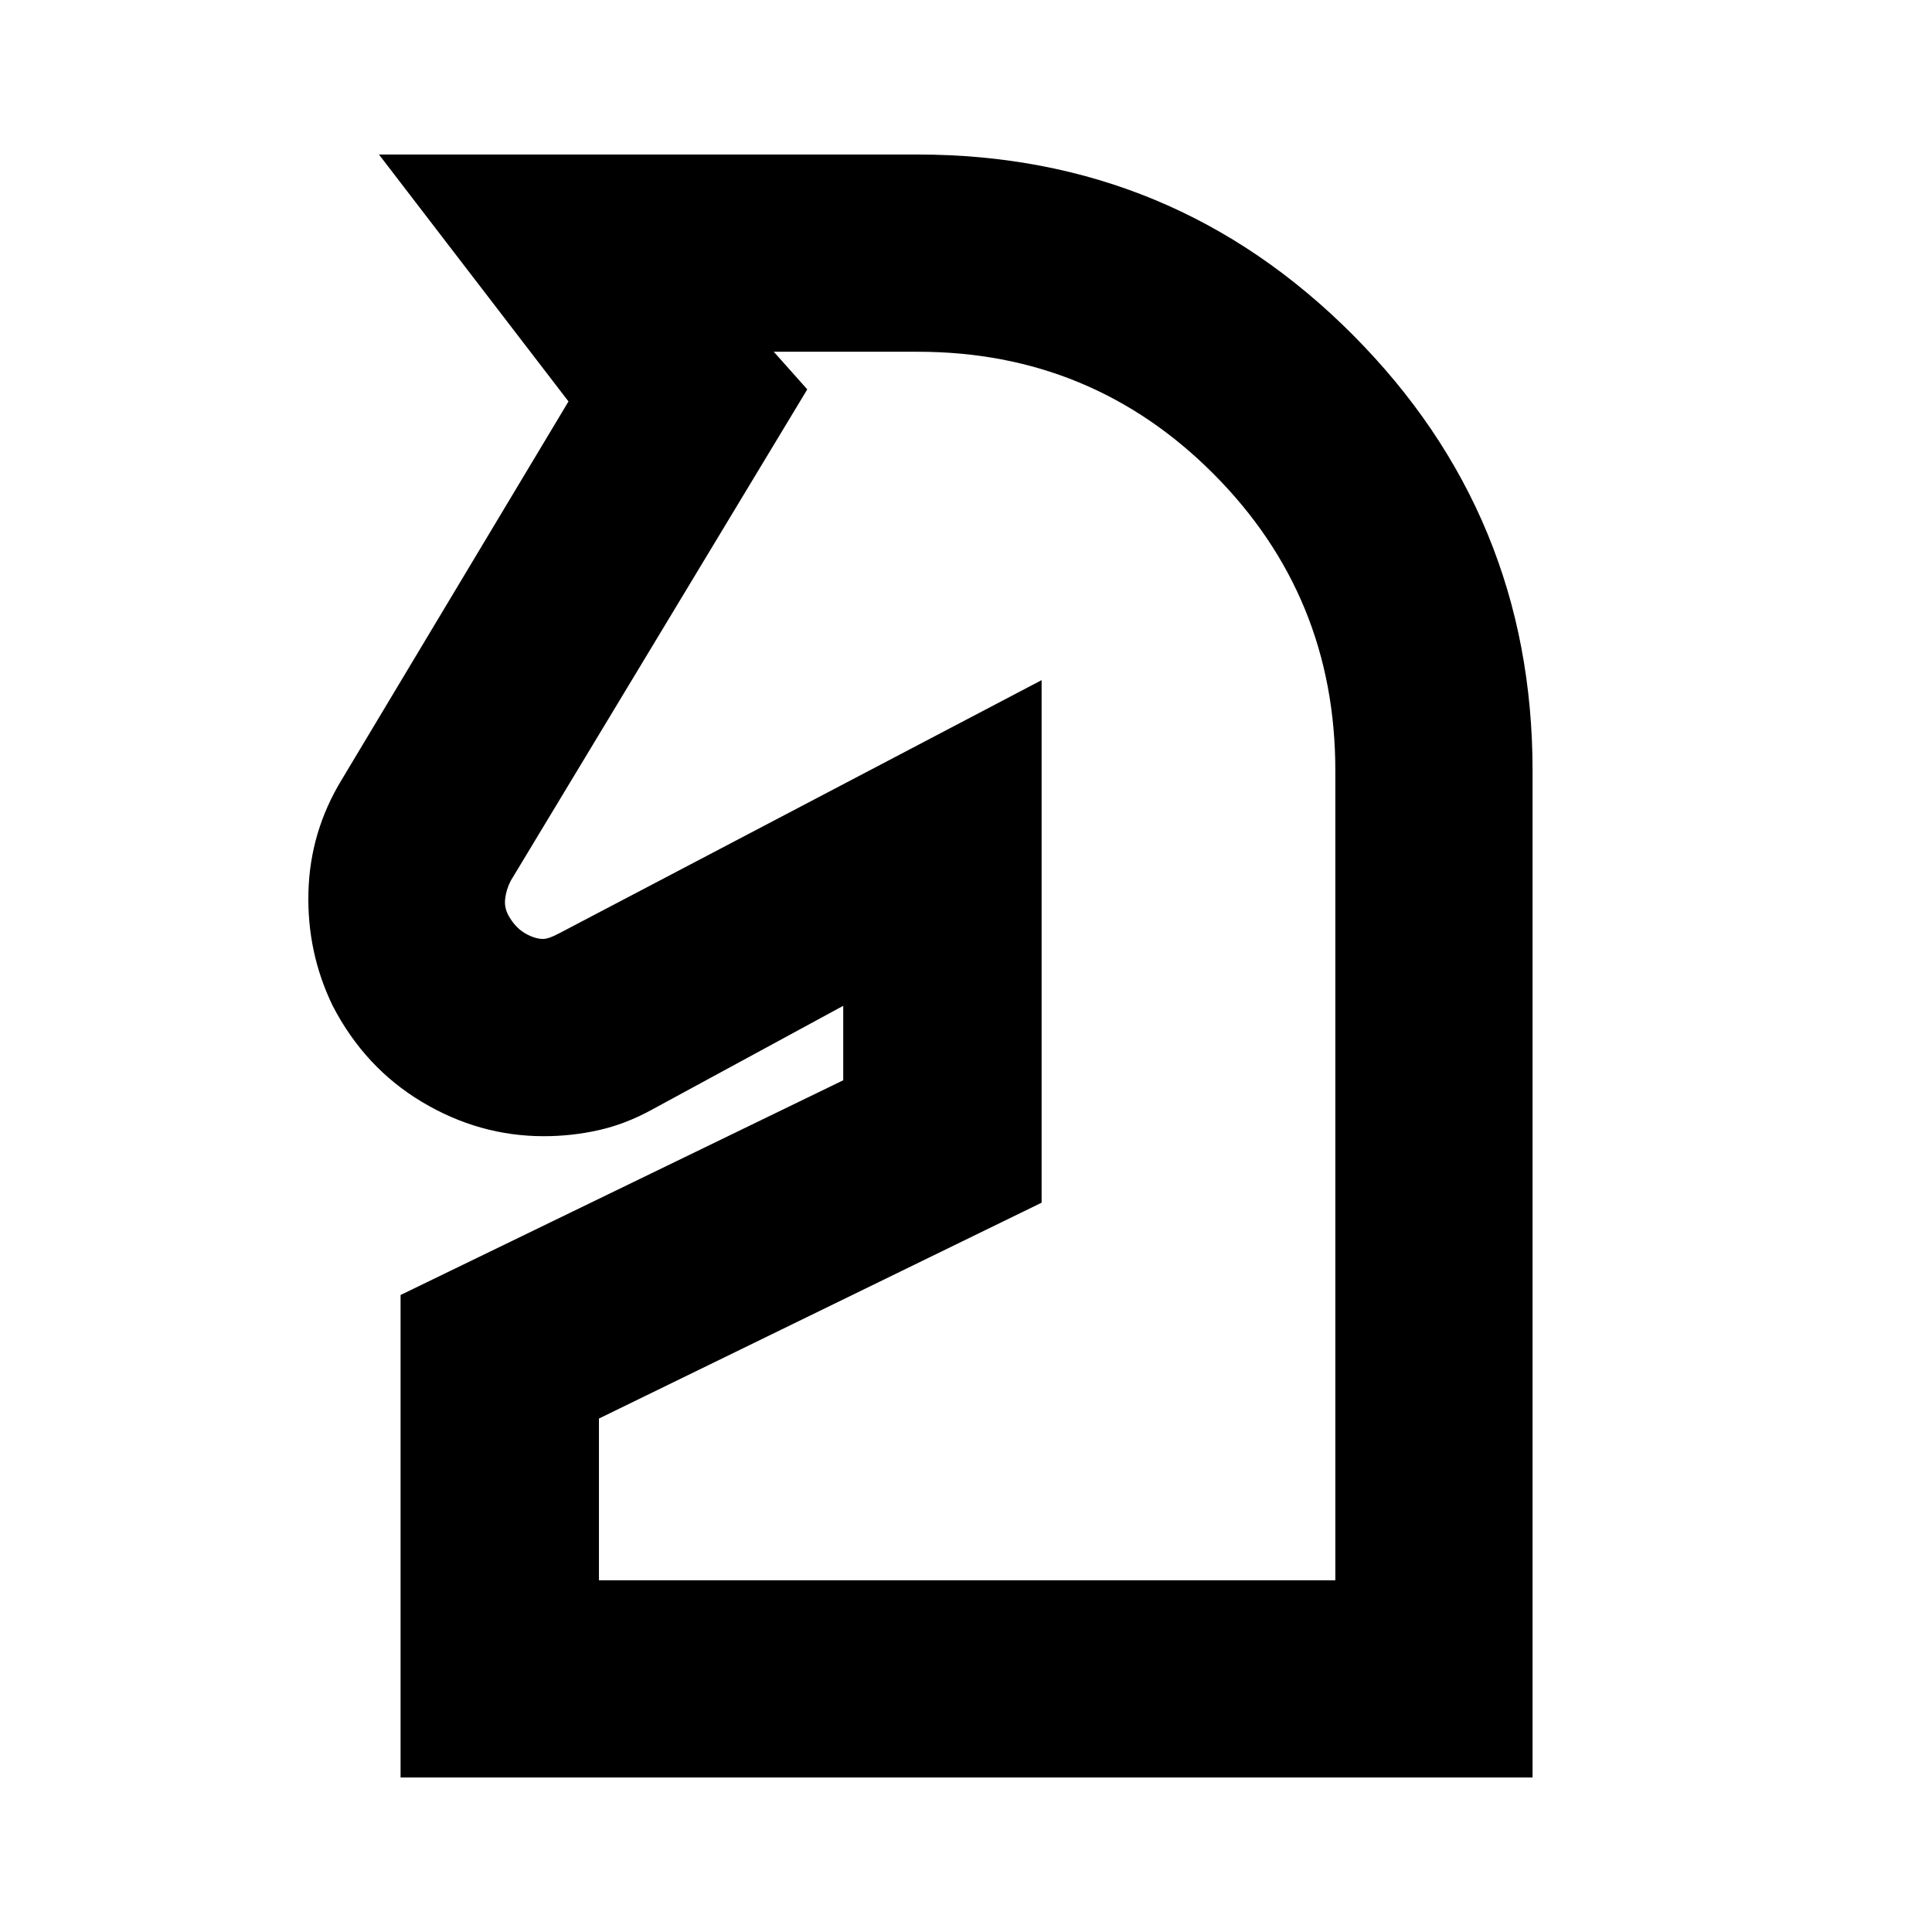 <svg xmlns="http://www.w3.org/2000/svg" height="20" viewBox="0 -960 960 960" width="20"><path d="M199.04-76.78v-239.74L419-423.22v-37l-95.17 51.66q-12.99 7.13-26.36 10.13-13.37 3-27.27 3-32.08 0-60.55-17.04-28.46-17.03-44.38-47.84-12.79-26.43-12.01-56.39.78-29.95 16.48-55.78l112.74-188.04-94.18-122.7H456q126.98 0 216.25 89.65 89.27 89.66 89.27 216.44v500.35H199.04Zm98.57-98h365.91v-402.35q0-86.7-60.53-147.4-60.52-60.69-146.99-60.69h-71.52l16.65 18.7-147.35 244.17q-2.3 4.45-2.8 9.24t2.44 9.3q3.23 5.2 7.89 7.79 4.65 2.58 8.54 2.58 2.82 0 8.11-2.86l239.61-125.74v259.65L297.61-255.13v80.35ZM419-460.22Z"/></svg>